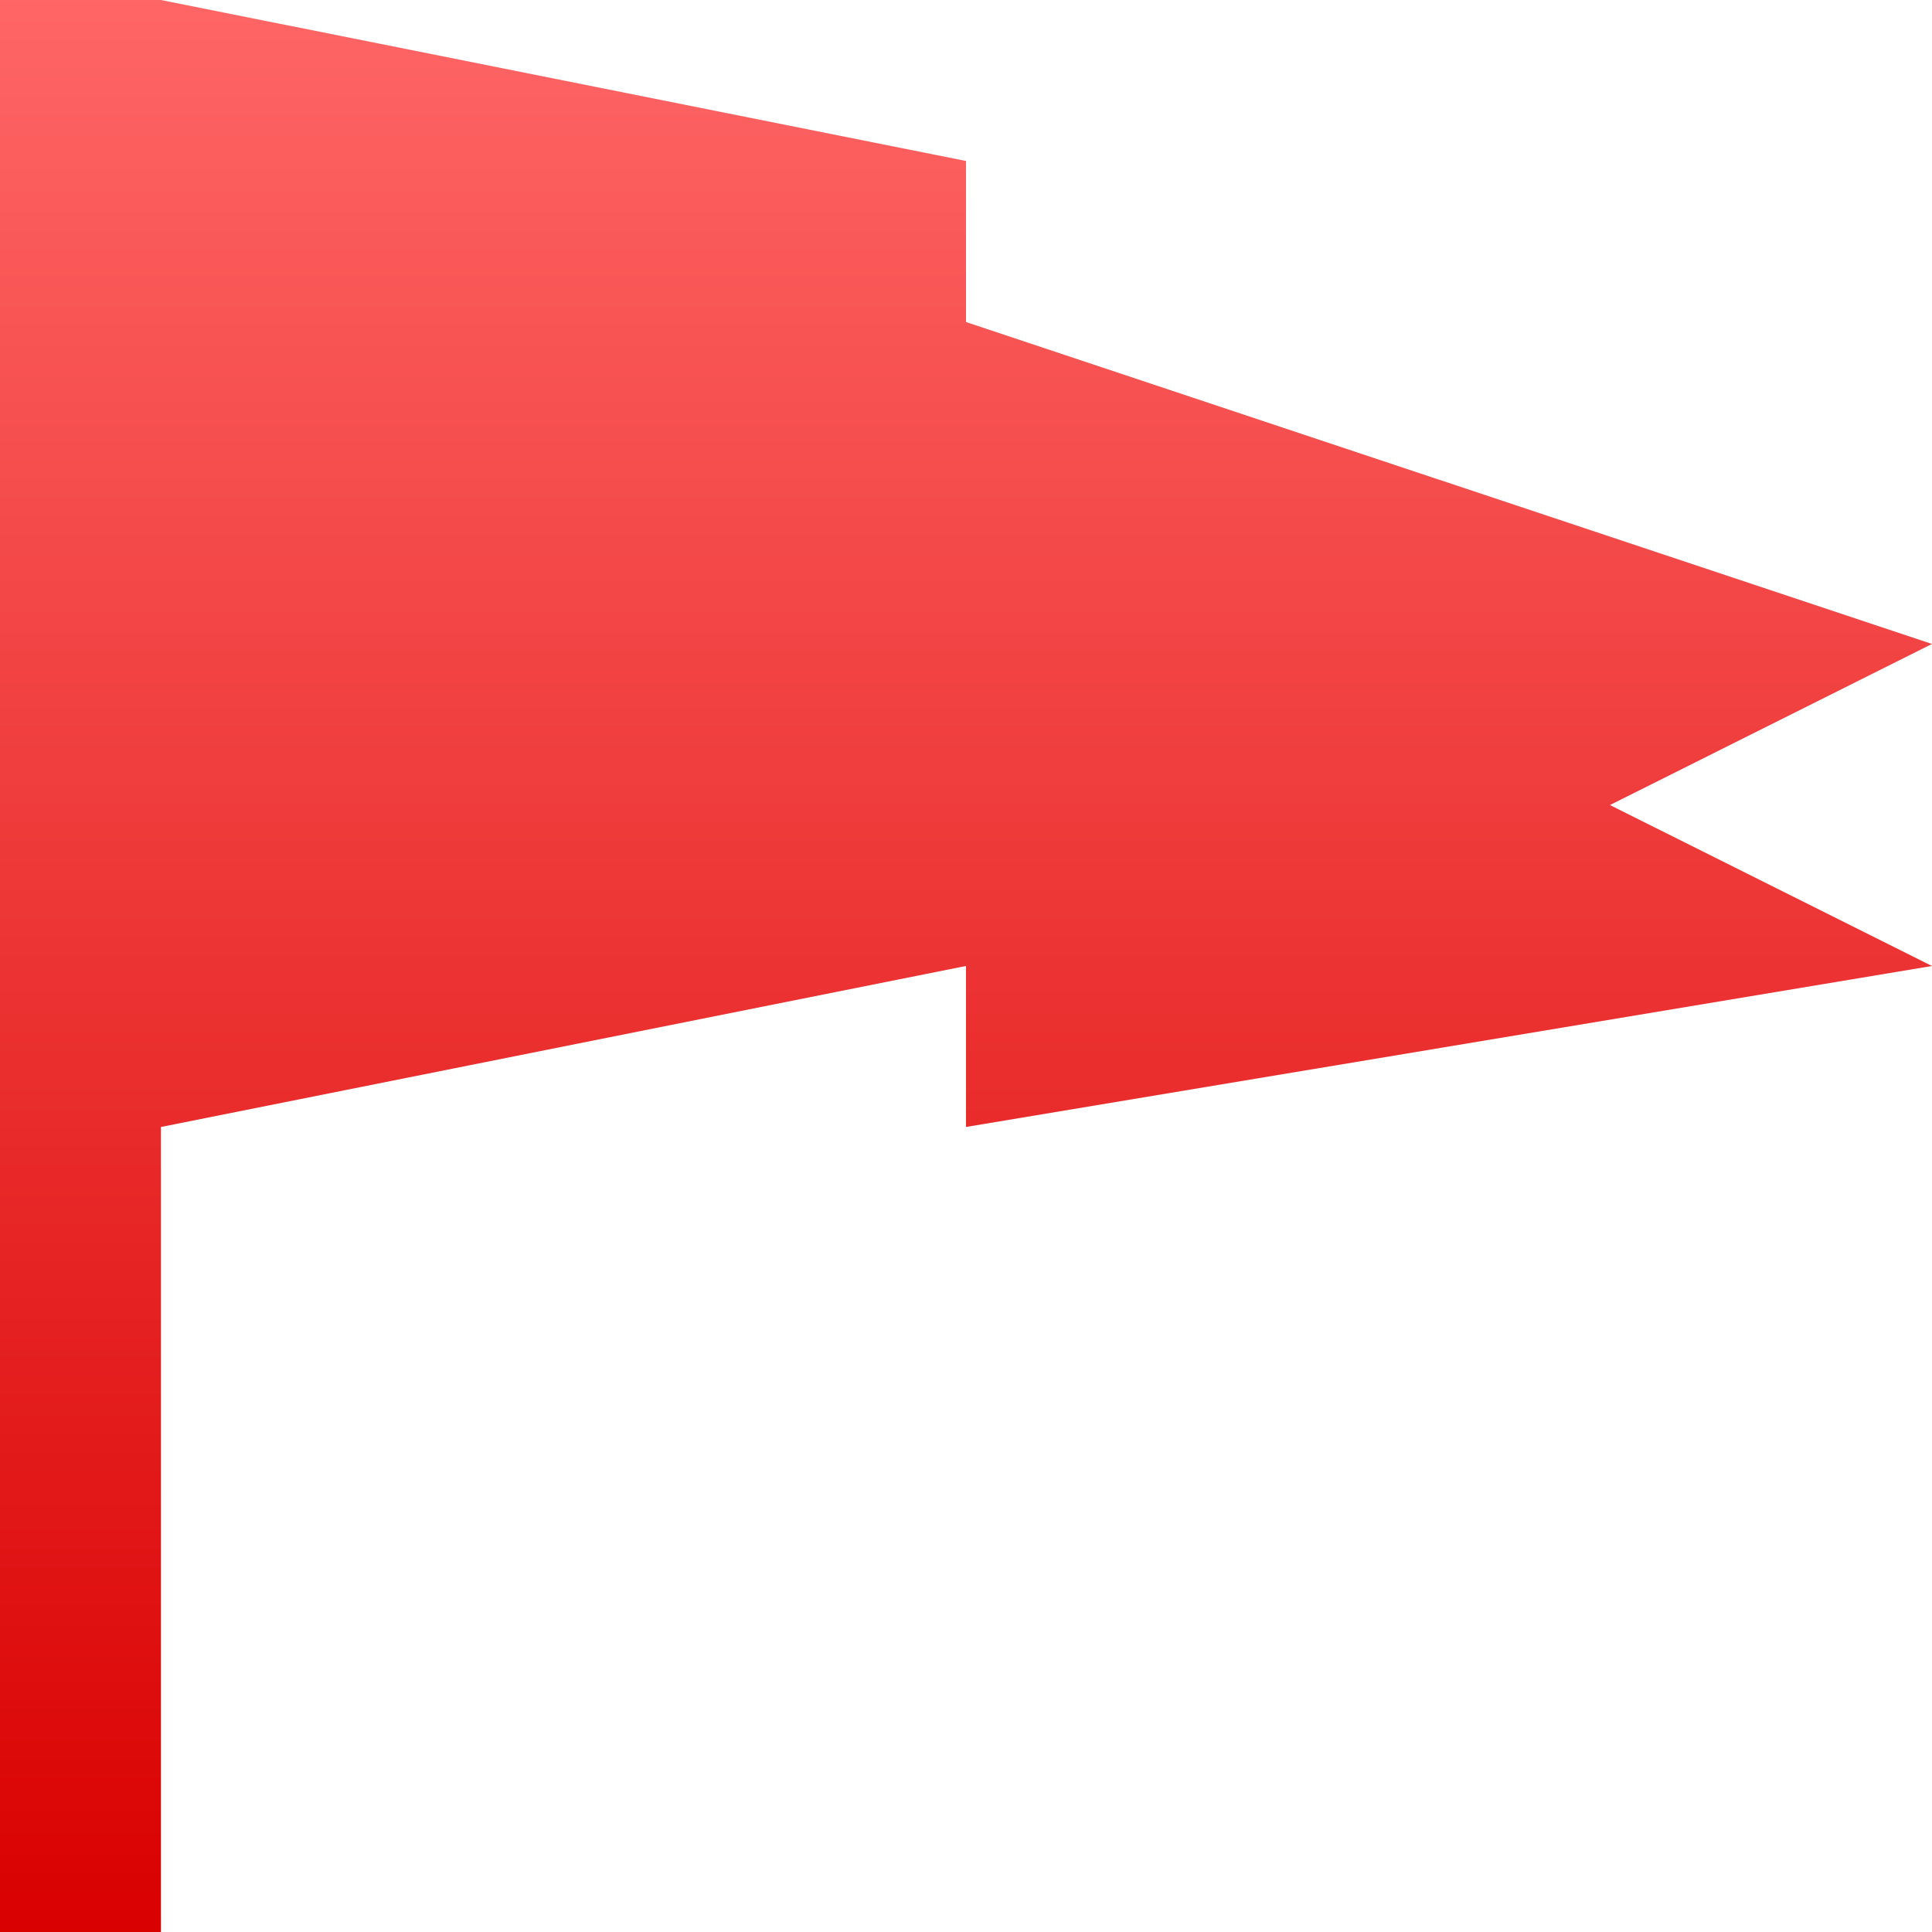 <svg xmlns="http://www.w3.org/2000/svg" xmlns:xlink="http://www.w3.org/1999/xlink" width="64" height="64" viewBox="0 0 64 64" version="1.1">
<defs>
<linearGradient id="linear0" gradientUnits="userSpaceOnUse" x1="0" y1="0" x2="0" y2="1" gradientTransform="matrix(64,0,0,64,0,0)">
<stop offset="0" style="stop-color:#ff6666;stop-opacity:1;"/>
<stop offset="1" style="stop-color:#d90000;stop-opacity:1;"/>
</linearGradient>
</defs>
<g id="surface1">
<path style=" stroke:none;fill-rule:evenodd;fill:url(#linear0);" d="M 0 0 L 0 64 L 5.332 64 L 5.332 37.332 L 32 32 L 32 37.332 L 64 32 L 53.332 26.668 L 64 21.332 L 32 10.668 L 32 5.332 L 5.332 0 Z M 0 0 "/>
</g>
</svg>
